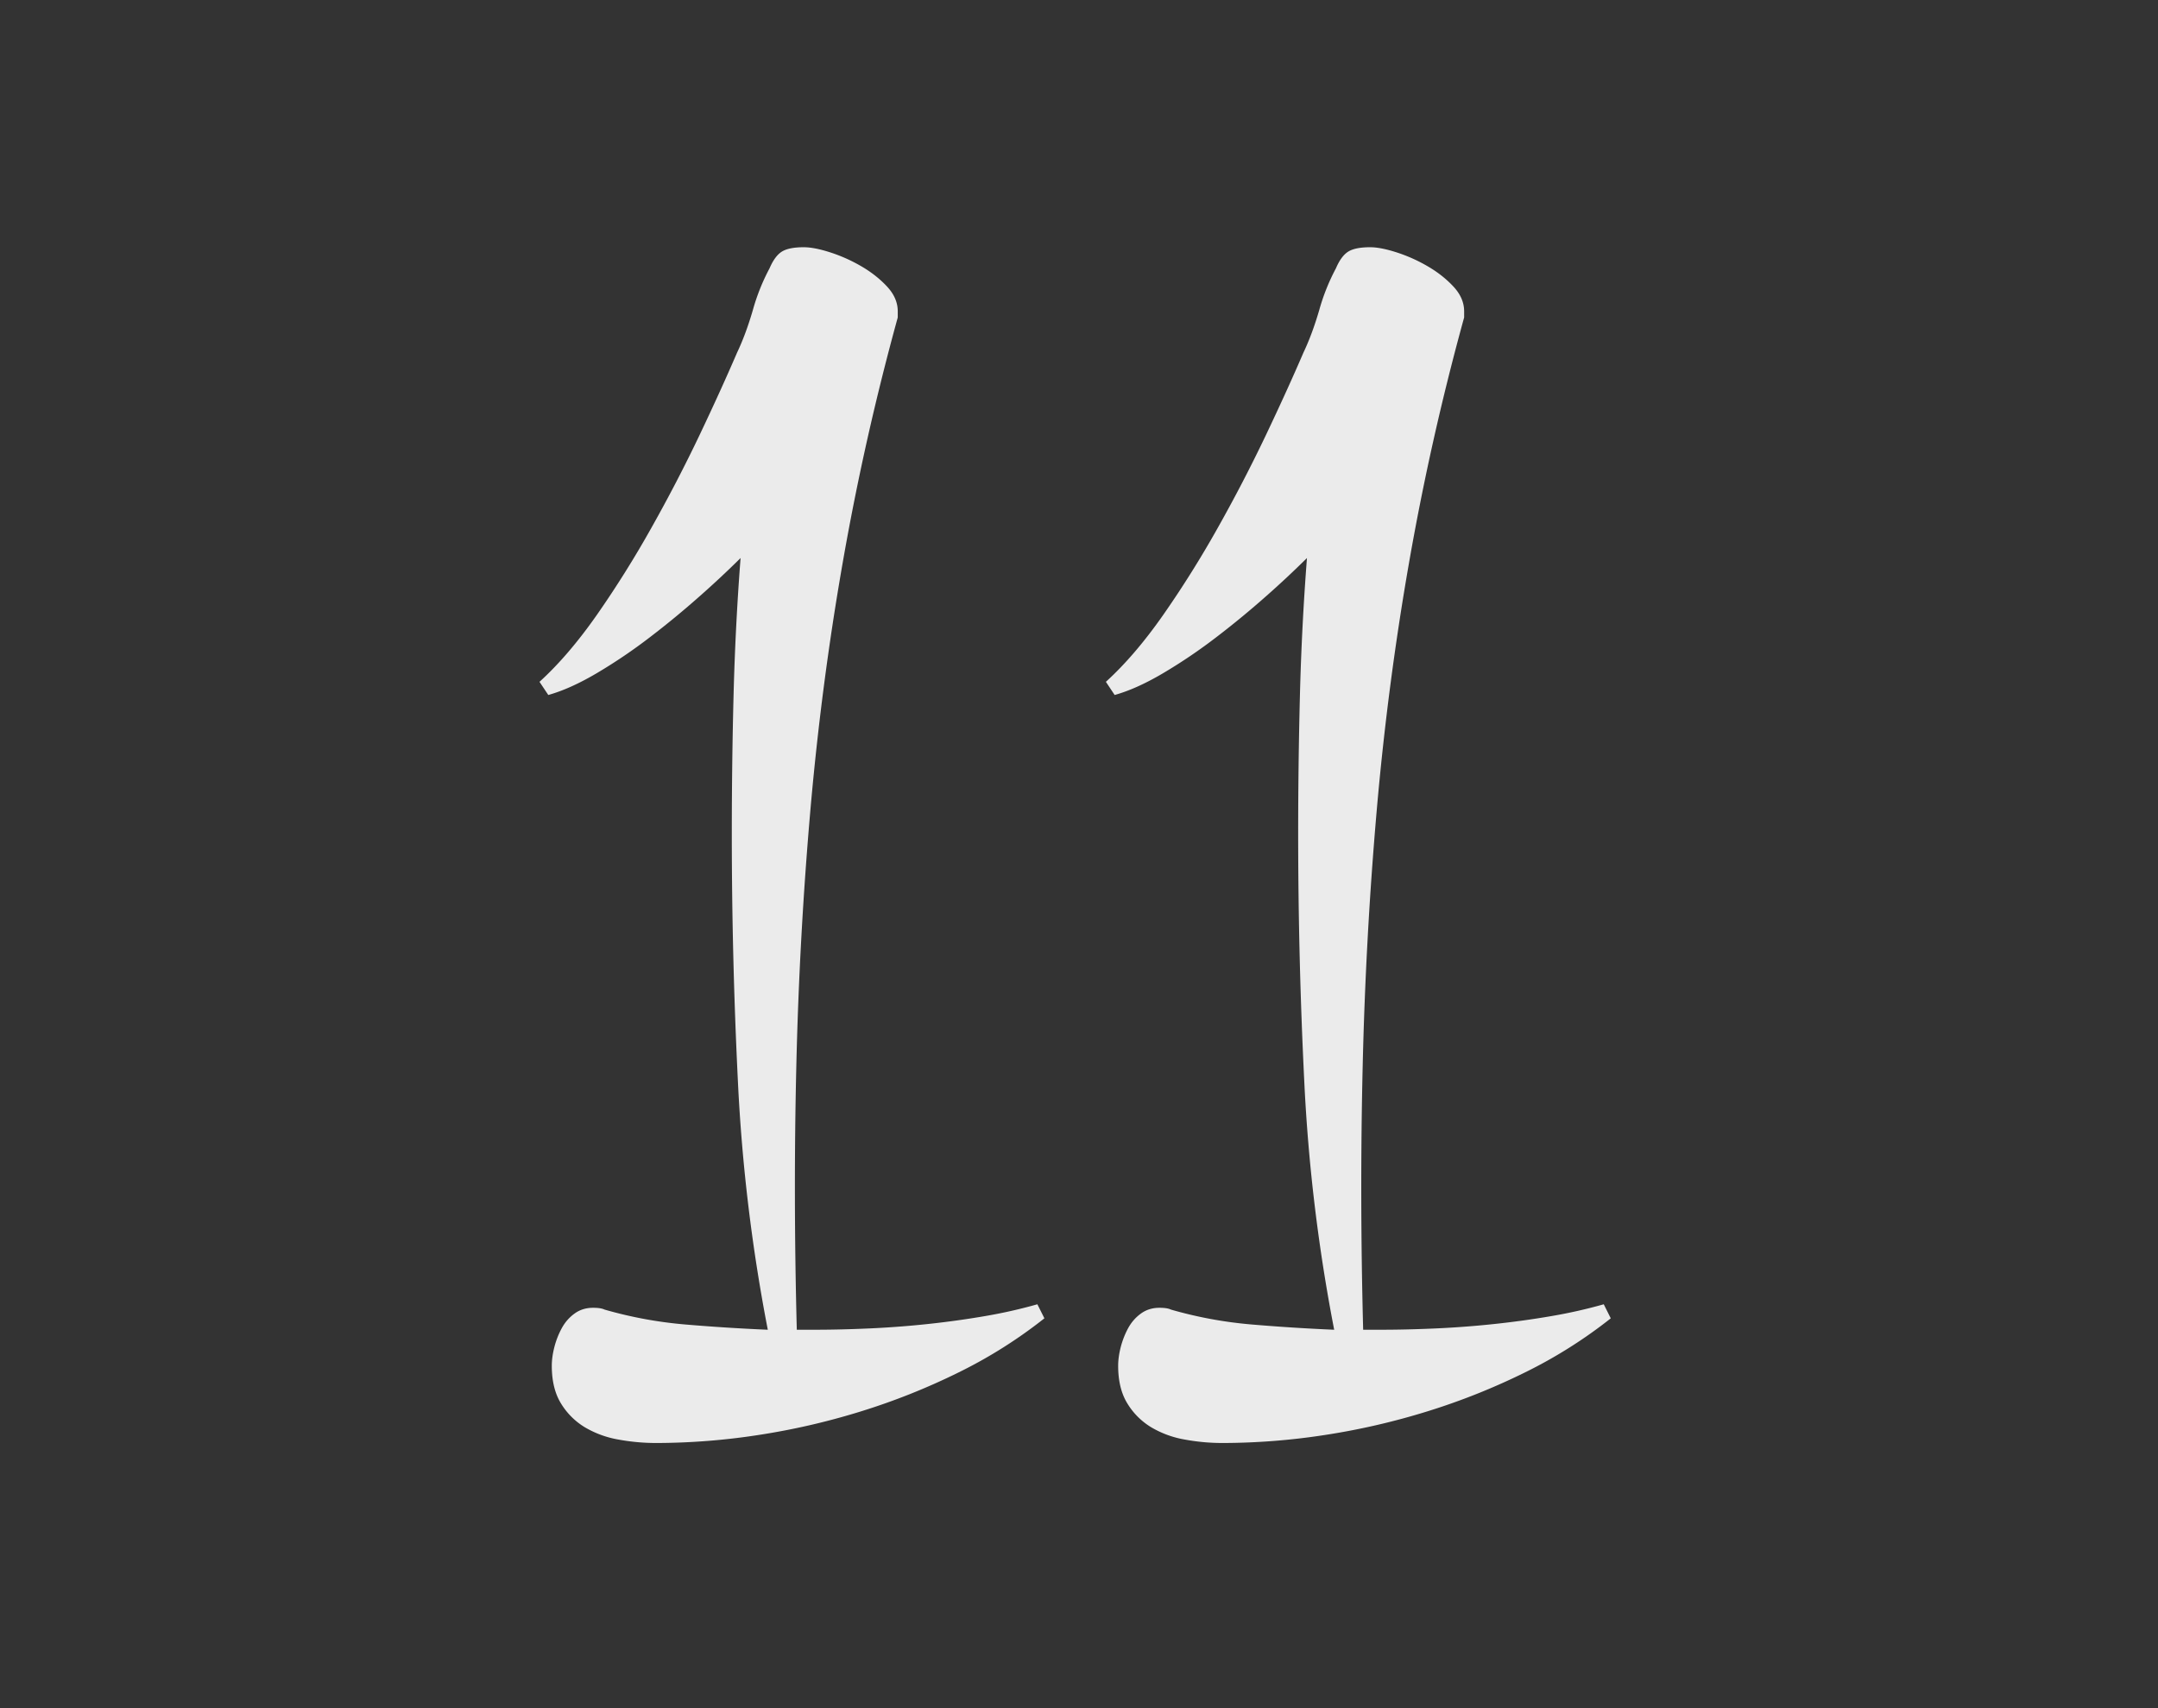 <svg width="96" height="76" xmlns="http://www.w3.org/2000/svg"><rect width="100%" height="100%" fill="#333333" stroke="none"/><path d="M46.46 58.656a21.229 21.229 0 0 1-3.808 2.403 29.483 29.483 0 0 1-4.355 1.738c-1.51.469-3.04.82-4.59 1.055a30.16 30.16 0 0 1-4.512.351 9.27 9.27 0 0 1-1.699-.156 4.384 4.384 0 0 1-1.484-.547 3.142 3.142 0 0 1-1.055-1.055c-.273-.442-.41-1.002-.41-1.68 0-.26.039-.54.117-.84.078-.299.189-.579.332-.84.143-.26.332-.474.567-.644.234-.169.507-.254.82-.254.234 0 .403.027.508.079a18.6 18.6 0 0 0 3.593.664c1.224.104 2.448.182 3.672.234a77.59 77.59 0 0 1-1.328-11.016 225.307 225.307 0 0 1-.273-11.015c0-2.084.026-4.147.078-6.192.052-2.044.156-4.082.312-6.113a42.553 42.553 0 0 1-1.797 1.68 39.783 39.783 0 0 1-2.226 1.836 23.62 23.62 0 0 1-2.363 1.601c-.795.47-1.517.795-2.168.977L24 30.336c.86-.781 1.712-1.777 2.559-2.988a46.55 46.55 0 0 0 2.421-3.868 68.452 68.452 0 0 0 2.13-4.101c.65-1.367 1.21-2.598 1.68-3.692.26-.546.494-1.178.702-1.894a9.173 9.173 0 0 1 .742-1.855c.157-.365.339-.612.547-.743.209-.13.534-.195.977-.195.312 0 .71.078 1.191.234.482.157.944.365 1.387.625.443.26.82.56 1.133.899.312.338.468.703.468 1.094v.273a116.58 116.58 0 0 0-2.44 10.86c-.639 3.645-1.12 7.33-1.446 11.054a179.078 179.078 0 0 0-.625 11.348c-.091 3.84-.085 7.767.02 11.777h.78c.782 0 1.602-.02 2.462-.059.859-.039 1.718-.104 2.578-.195.859-.091 1.705-.208 2.539-.351a22.27 22.27 0 0 0 2.343-.528l.313.625zm25.196 0a21.229 21.229 0 0 1-3.808 2.403 29.483 29.483 0 0 1-4.356 1.738c-1.51.469-3.04.82-4.59 1.055a30.16 30.16 0 0 1-4.511.351 9.27 9.27 0 0 1-1.7-.156 4.384 4.384 0 0 1-1.484-.547 3.142 3.142 0 0 1-1.055-1.055c-.273-.442-.41-1.002-.41-1.68 0-.26.04-.54.117-.84.079-.299.19-.579.332-.84.144-.26.332-.474.567-.644.234-.169.508-.254.82-.254.235 0 .404.027.508.079a18.6 18.6 0 0 0 3.594.664c1.224.104 2.448.182 3.672.234a77.59 77.59 0 0 1-1.329-11.016 225.307 225.307 0 0 1-.273-11.015c0-2.084.026-4.147.078-6.192.052-2.044.156-4.082.313-6.113a42.553 42.553 0 0 1-1.797 1.68 39.783 39.783 0 0 1-2.227 1.836 23.62 23.62 0 0 1-2.363 1.601c-.794.47-1.517.795-2.168.977l-.39-.586c.859-.781 1.712-1.777 2.558-2.988a46.55 46.55 0 0 0 2.422-3.868 68.452 68.452 0 0 0 2.129-4.101c.65-1.367 1.21-2.598 1.68-3.692.26-.546.494-1.178.703-1.894a9.173 9.173 0 0 1 .742-1.855c.156-.365.338-.612.547-.743.208-.13.533-.195.976-.195.313 0 .71.078 1.192.234.481.157.944.365 1.386.625.443.26.82.56 1.133.899.313.338.469.703.469 1.094v.273a116.58 116.58 0 0 0-2.442 10.86c-.638 3.645-1.12 7.33-1.445 11.054a179.078 179.078 0 0 0-.625 11.348c-.091 3.84-.085 7.767.02 11.777h.78c.782 0 1.602-.02 2.462-.059.86-.039 1.719-.104 2.578-.195.86-.091 1.706-.208 2.539-.351a22.27 22.27 0 0 0 2.344-.528l.312.625z" fill="#FFF" fill-rule="evenodd" fill-opacity=".9"/></svg>